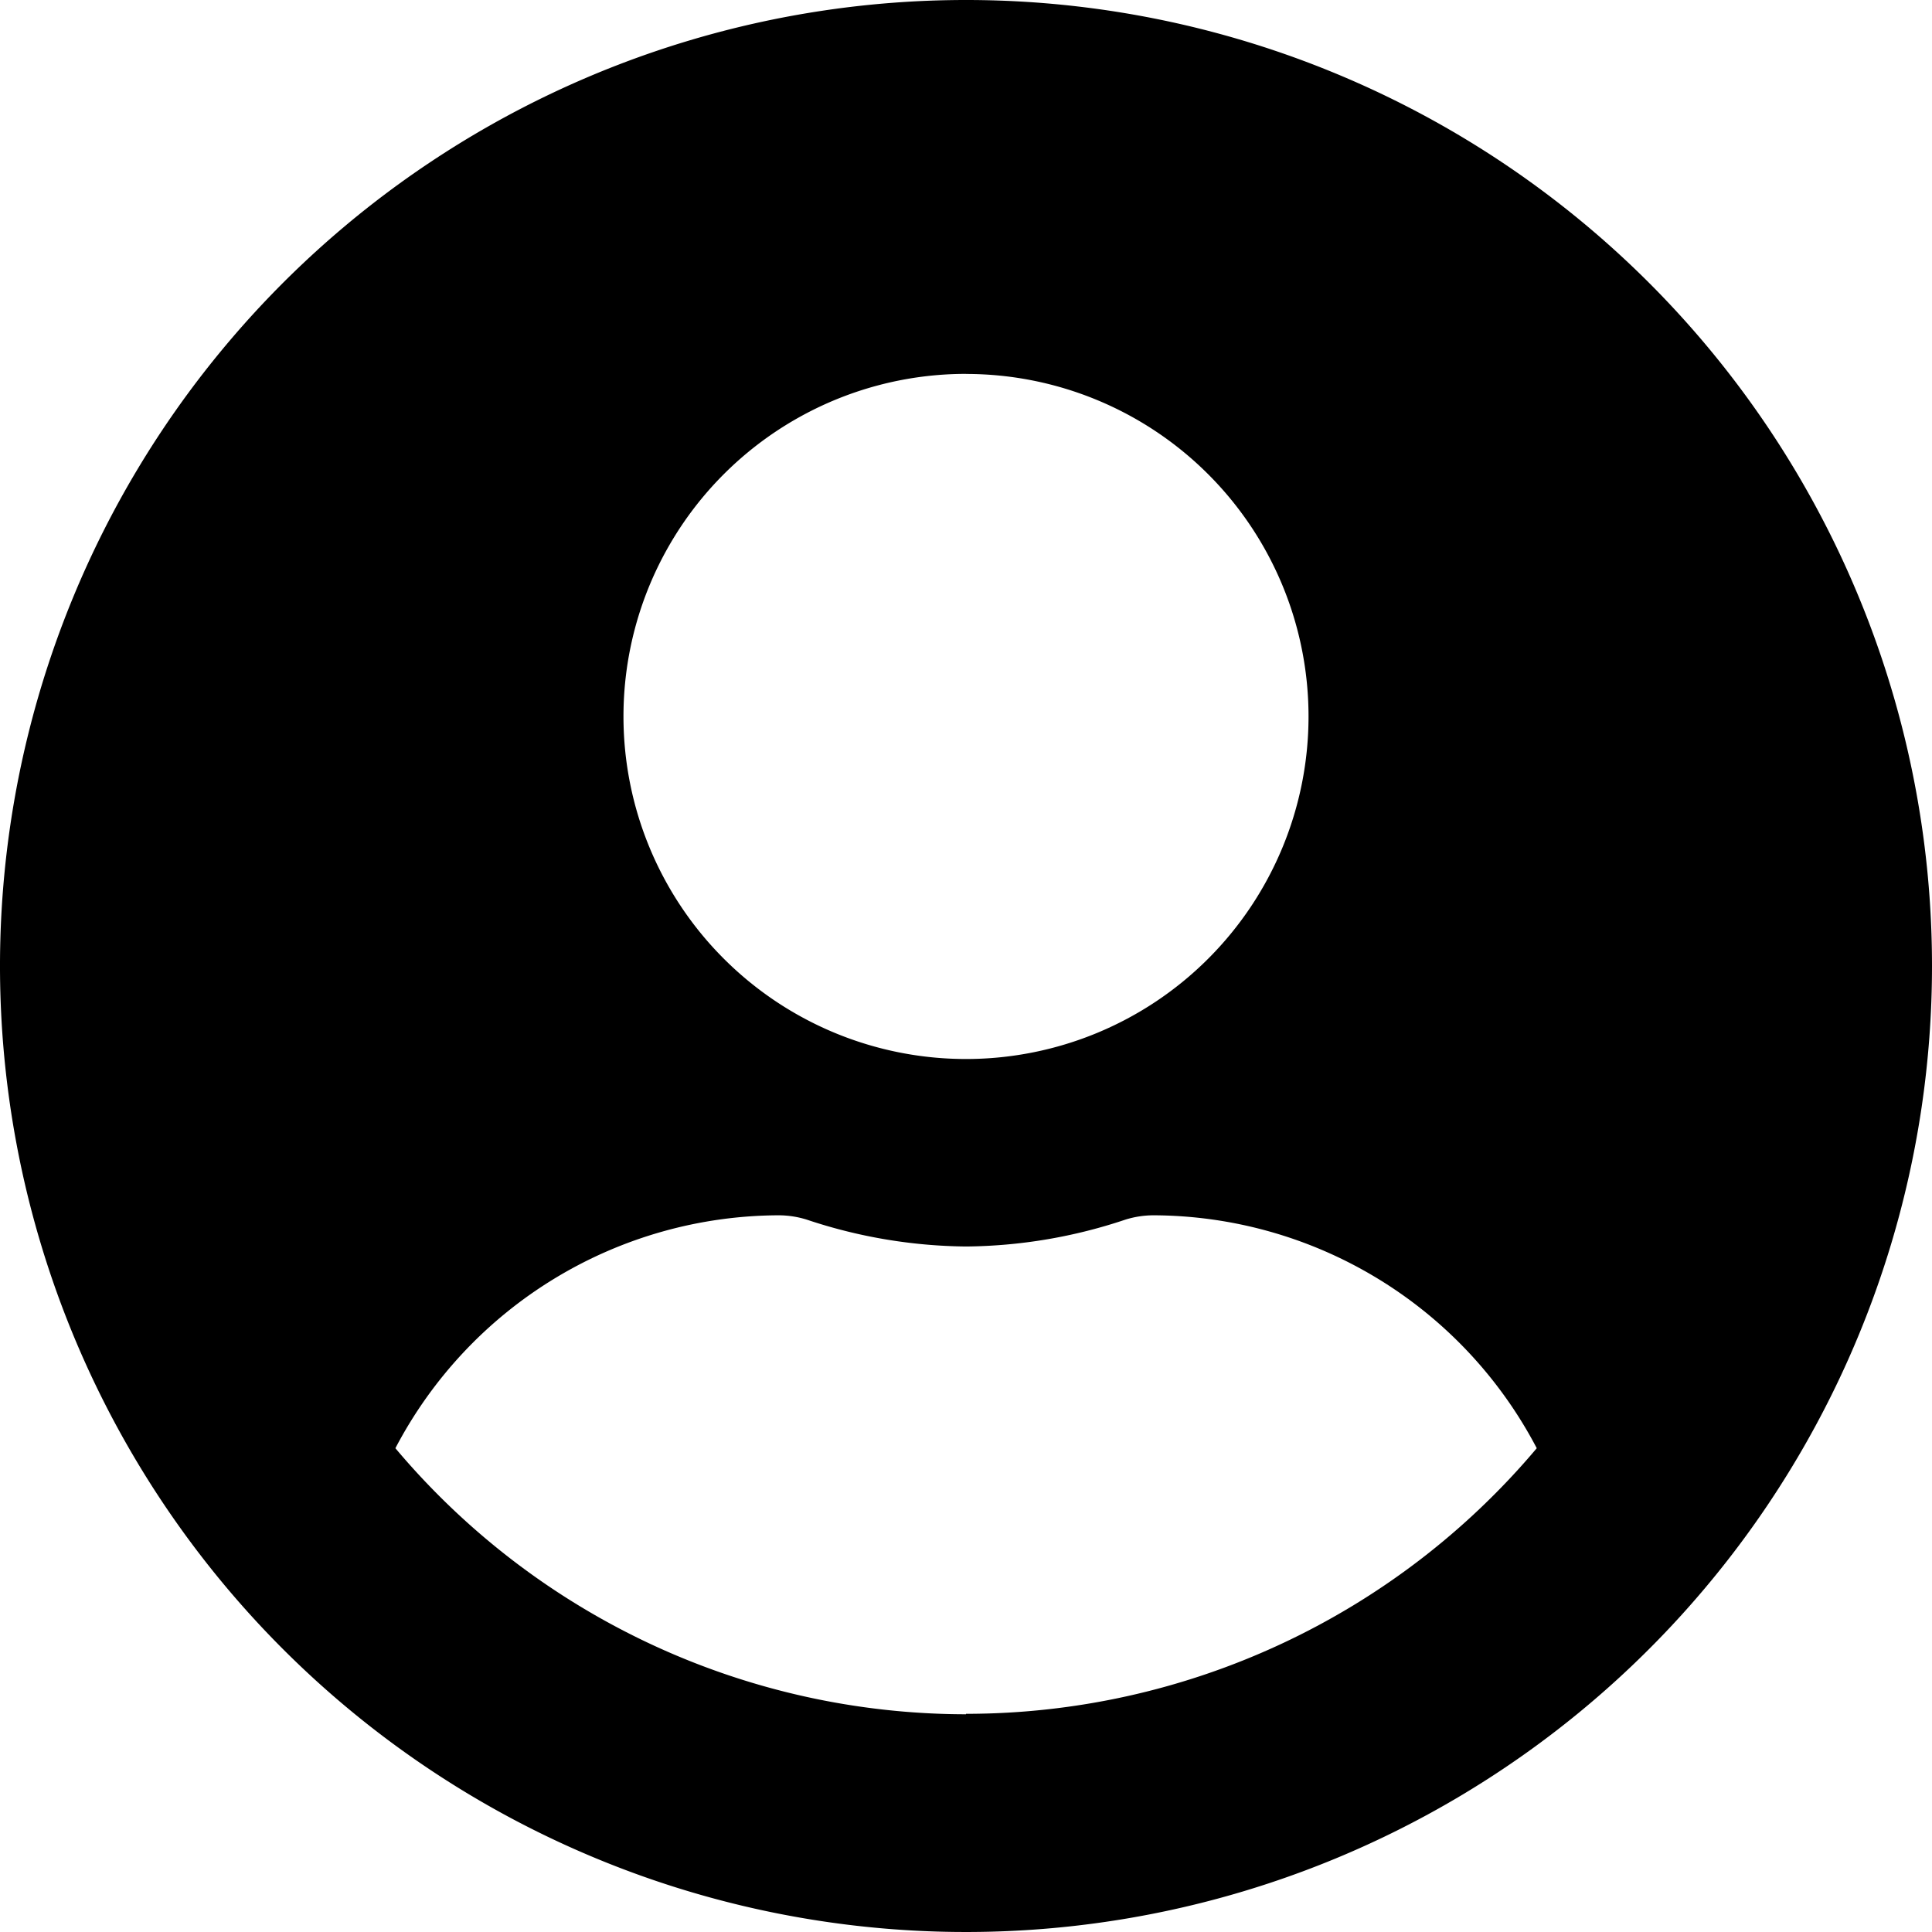 <svg xmlns="http://www.w3.org/2000/svg" width="25.946" height="25.946" viewBox="0 0 25.946 25.946">
  <path id="Icon_awesome-user-circle" data-name="Icon awesome-user-circle" d="M12.973.563A12.973,12.973,0,1,0,25.946,13.536,12.971,12.971,0,0,0,12.973.563Zm0,5.022a4.6,4.6,0,1,1-4.6,4.6A4.6,4.6,0,0,1,12.973,5.584Zm0,18A10.024,10.024,0,0,1,5.31,20.012a5.832,5.832,0,0,1,5.153-3.128,1.28,1.28,0,0,1,.371.058,6.926,6.926,0,0,0,2.14.361,6.9,6.9,0,0,0,2.14-.361,1.28,1.28,0,0,1,.371-.058,5.832,5.832,0,0,1,5.153,3.128A10.024,10.024,0,0,1,12.973,23.579Z" transform="translate(0 -0.563)"/>
</svg>
